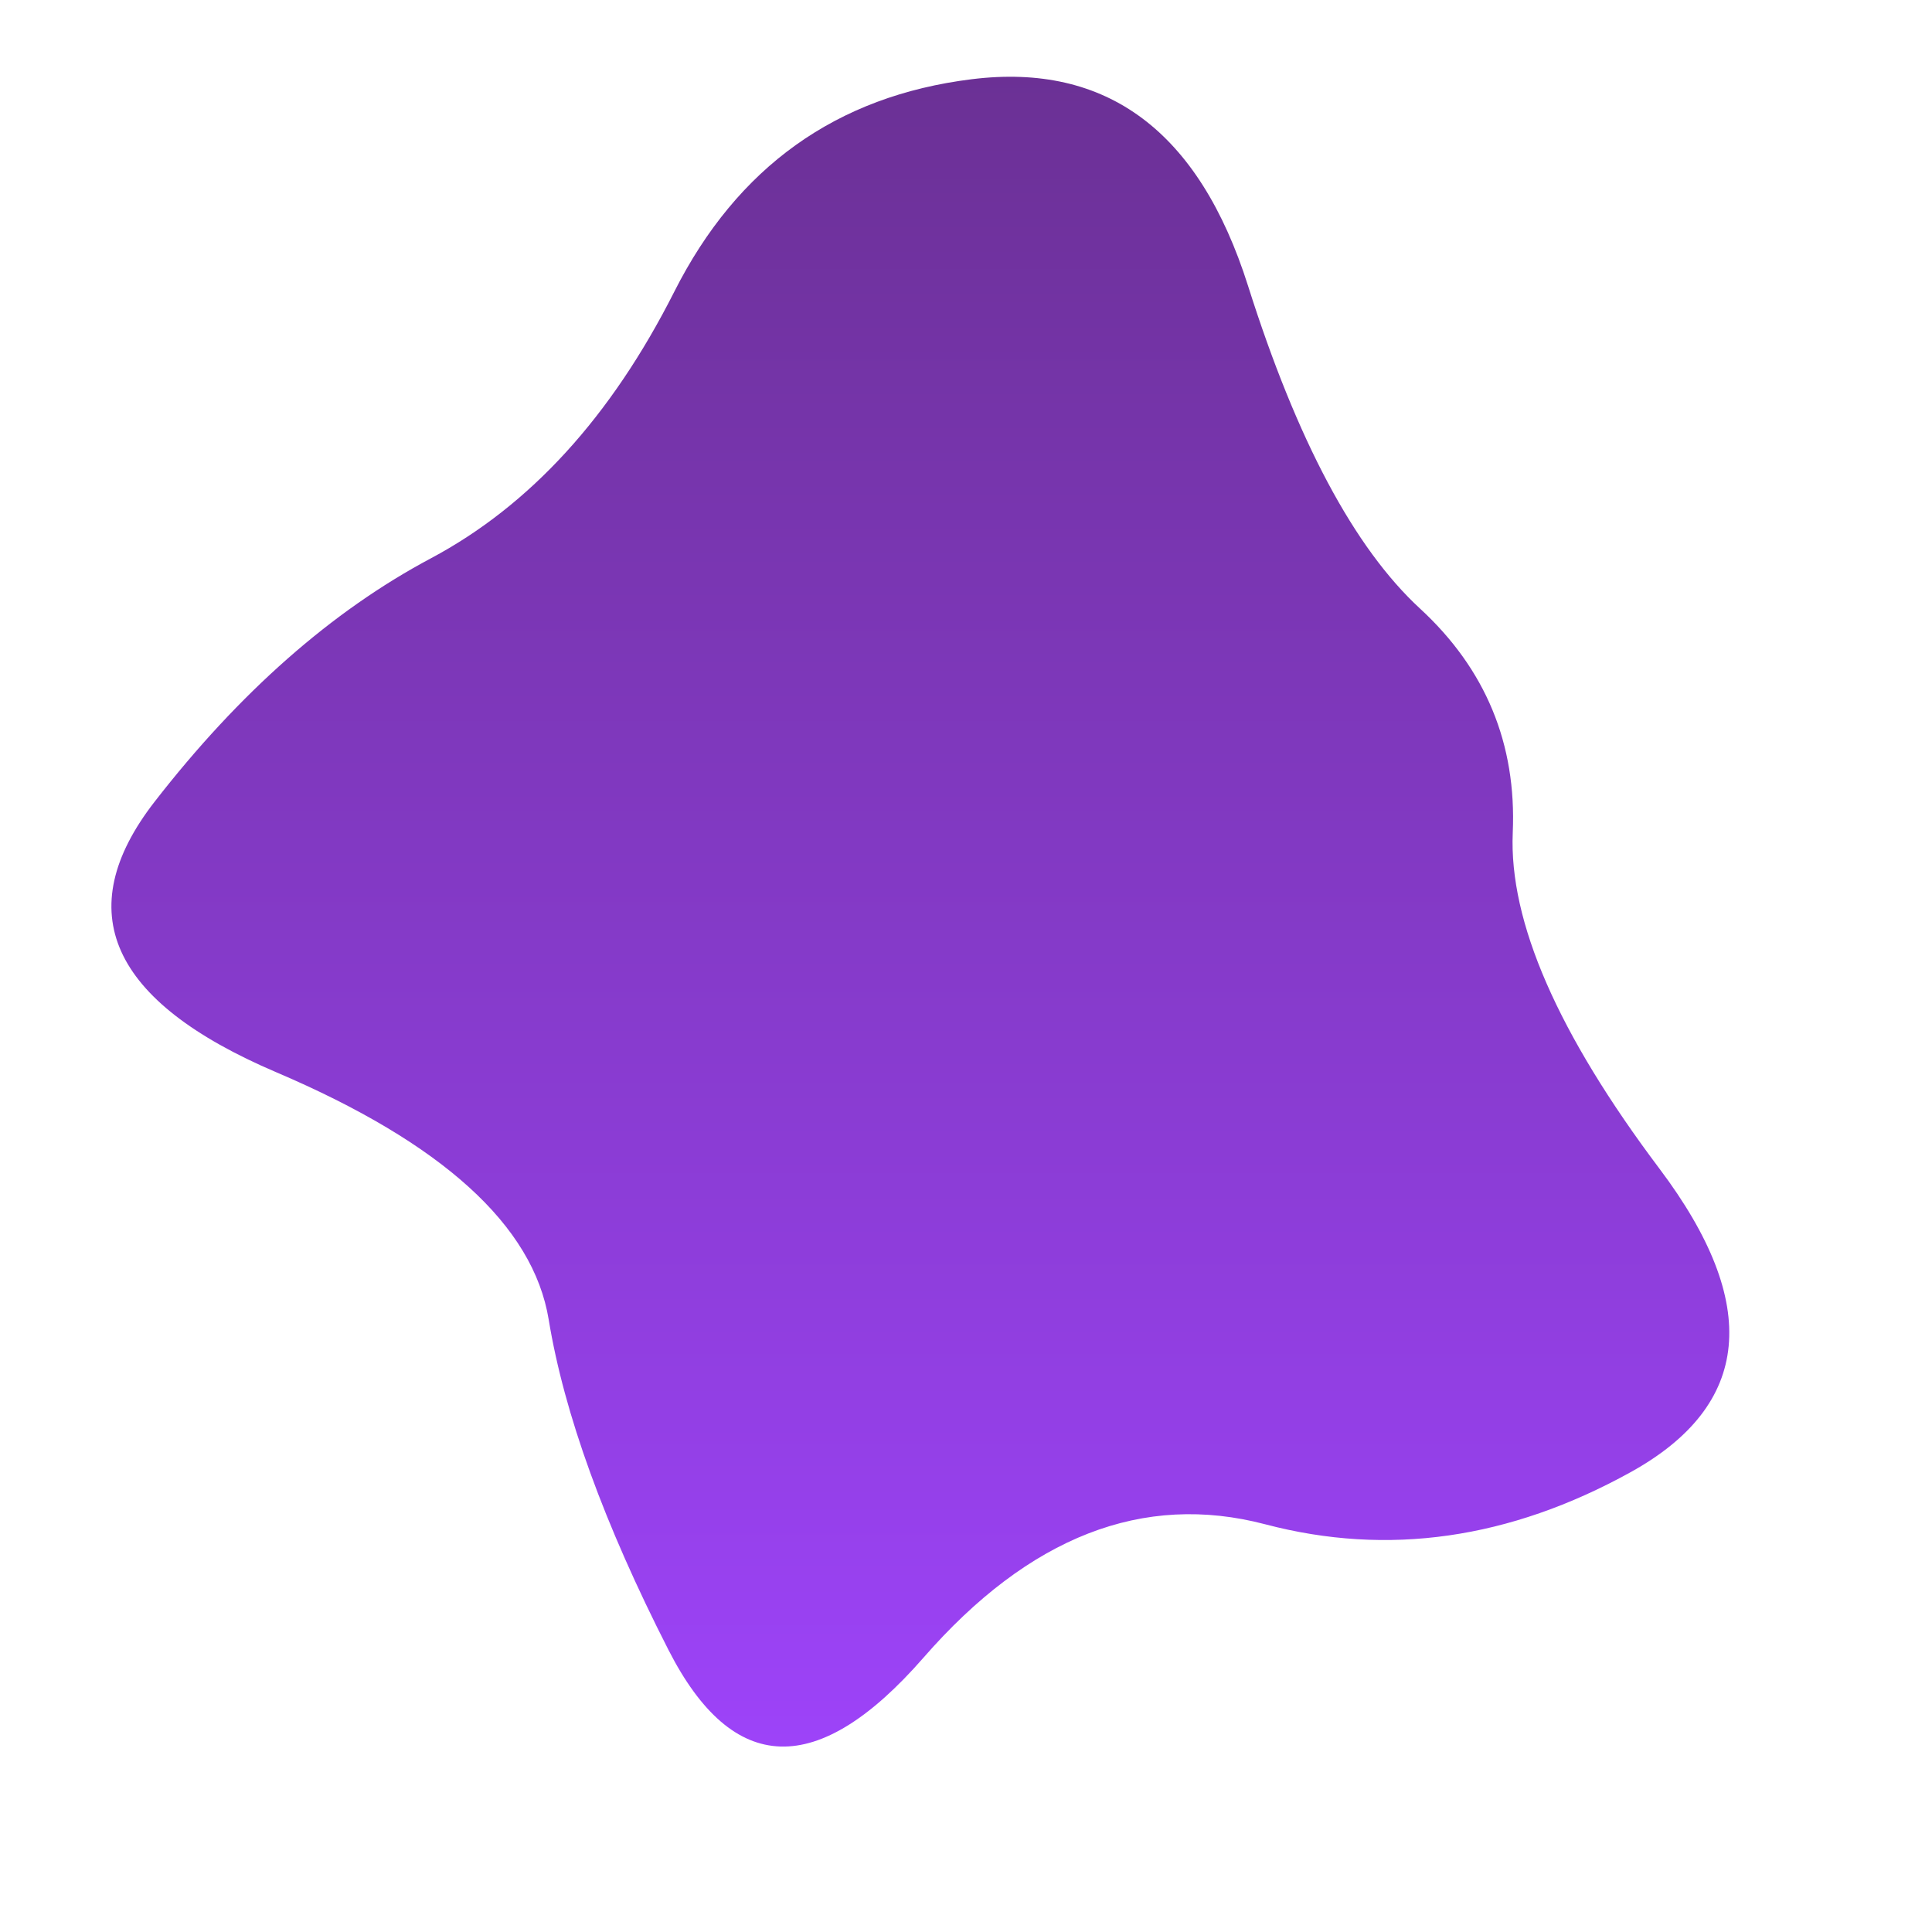 <svg viewBox="0 0 500 500" xmlns="http://www.w3.org/2000/svg" xmlns:xlink="http://www.w3.org/1999/xlink" width="100%" id="blobSvg">
  <defs>
    <linearGradient id="gradient" x1="0%" y1="0%" x2="0%" y2="100%">
      <stop offset="0%" style="stop-color: rgb(106, 48, 147);"></stop>
      <stop offset="100%" style="stop-color: rgb(160, 68, 255);"></stop>
    </linearGradient>
  </defs>
  <path id="blob" d="M429.5,302.5Q469,355,422,381Q375,407,327.5,394.5Q280,382,239,429Q198,476,173,427Q148,378,142,341.5Q136,305,71.5,277.5Q7,250,40,207.5Q73,165,111.5,144.5Q150,124,174.5,75.5Q199,27,251.5,20.5Q304,14,323,74Q342,134,367.5,157.5Q393,181,391.5,215.5Q390,250,429.5,302.5Z" fill="url(#gradient)"></path>
</svg>
